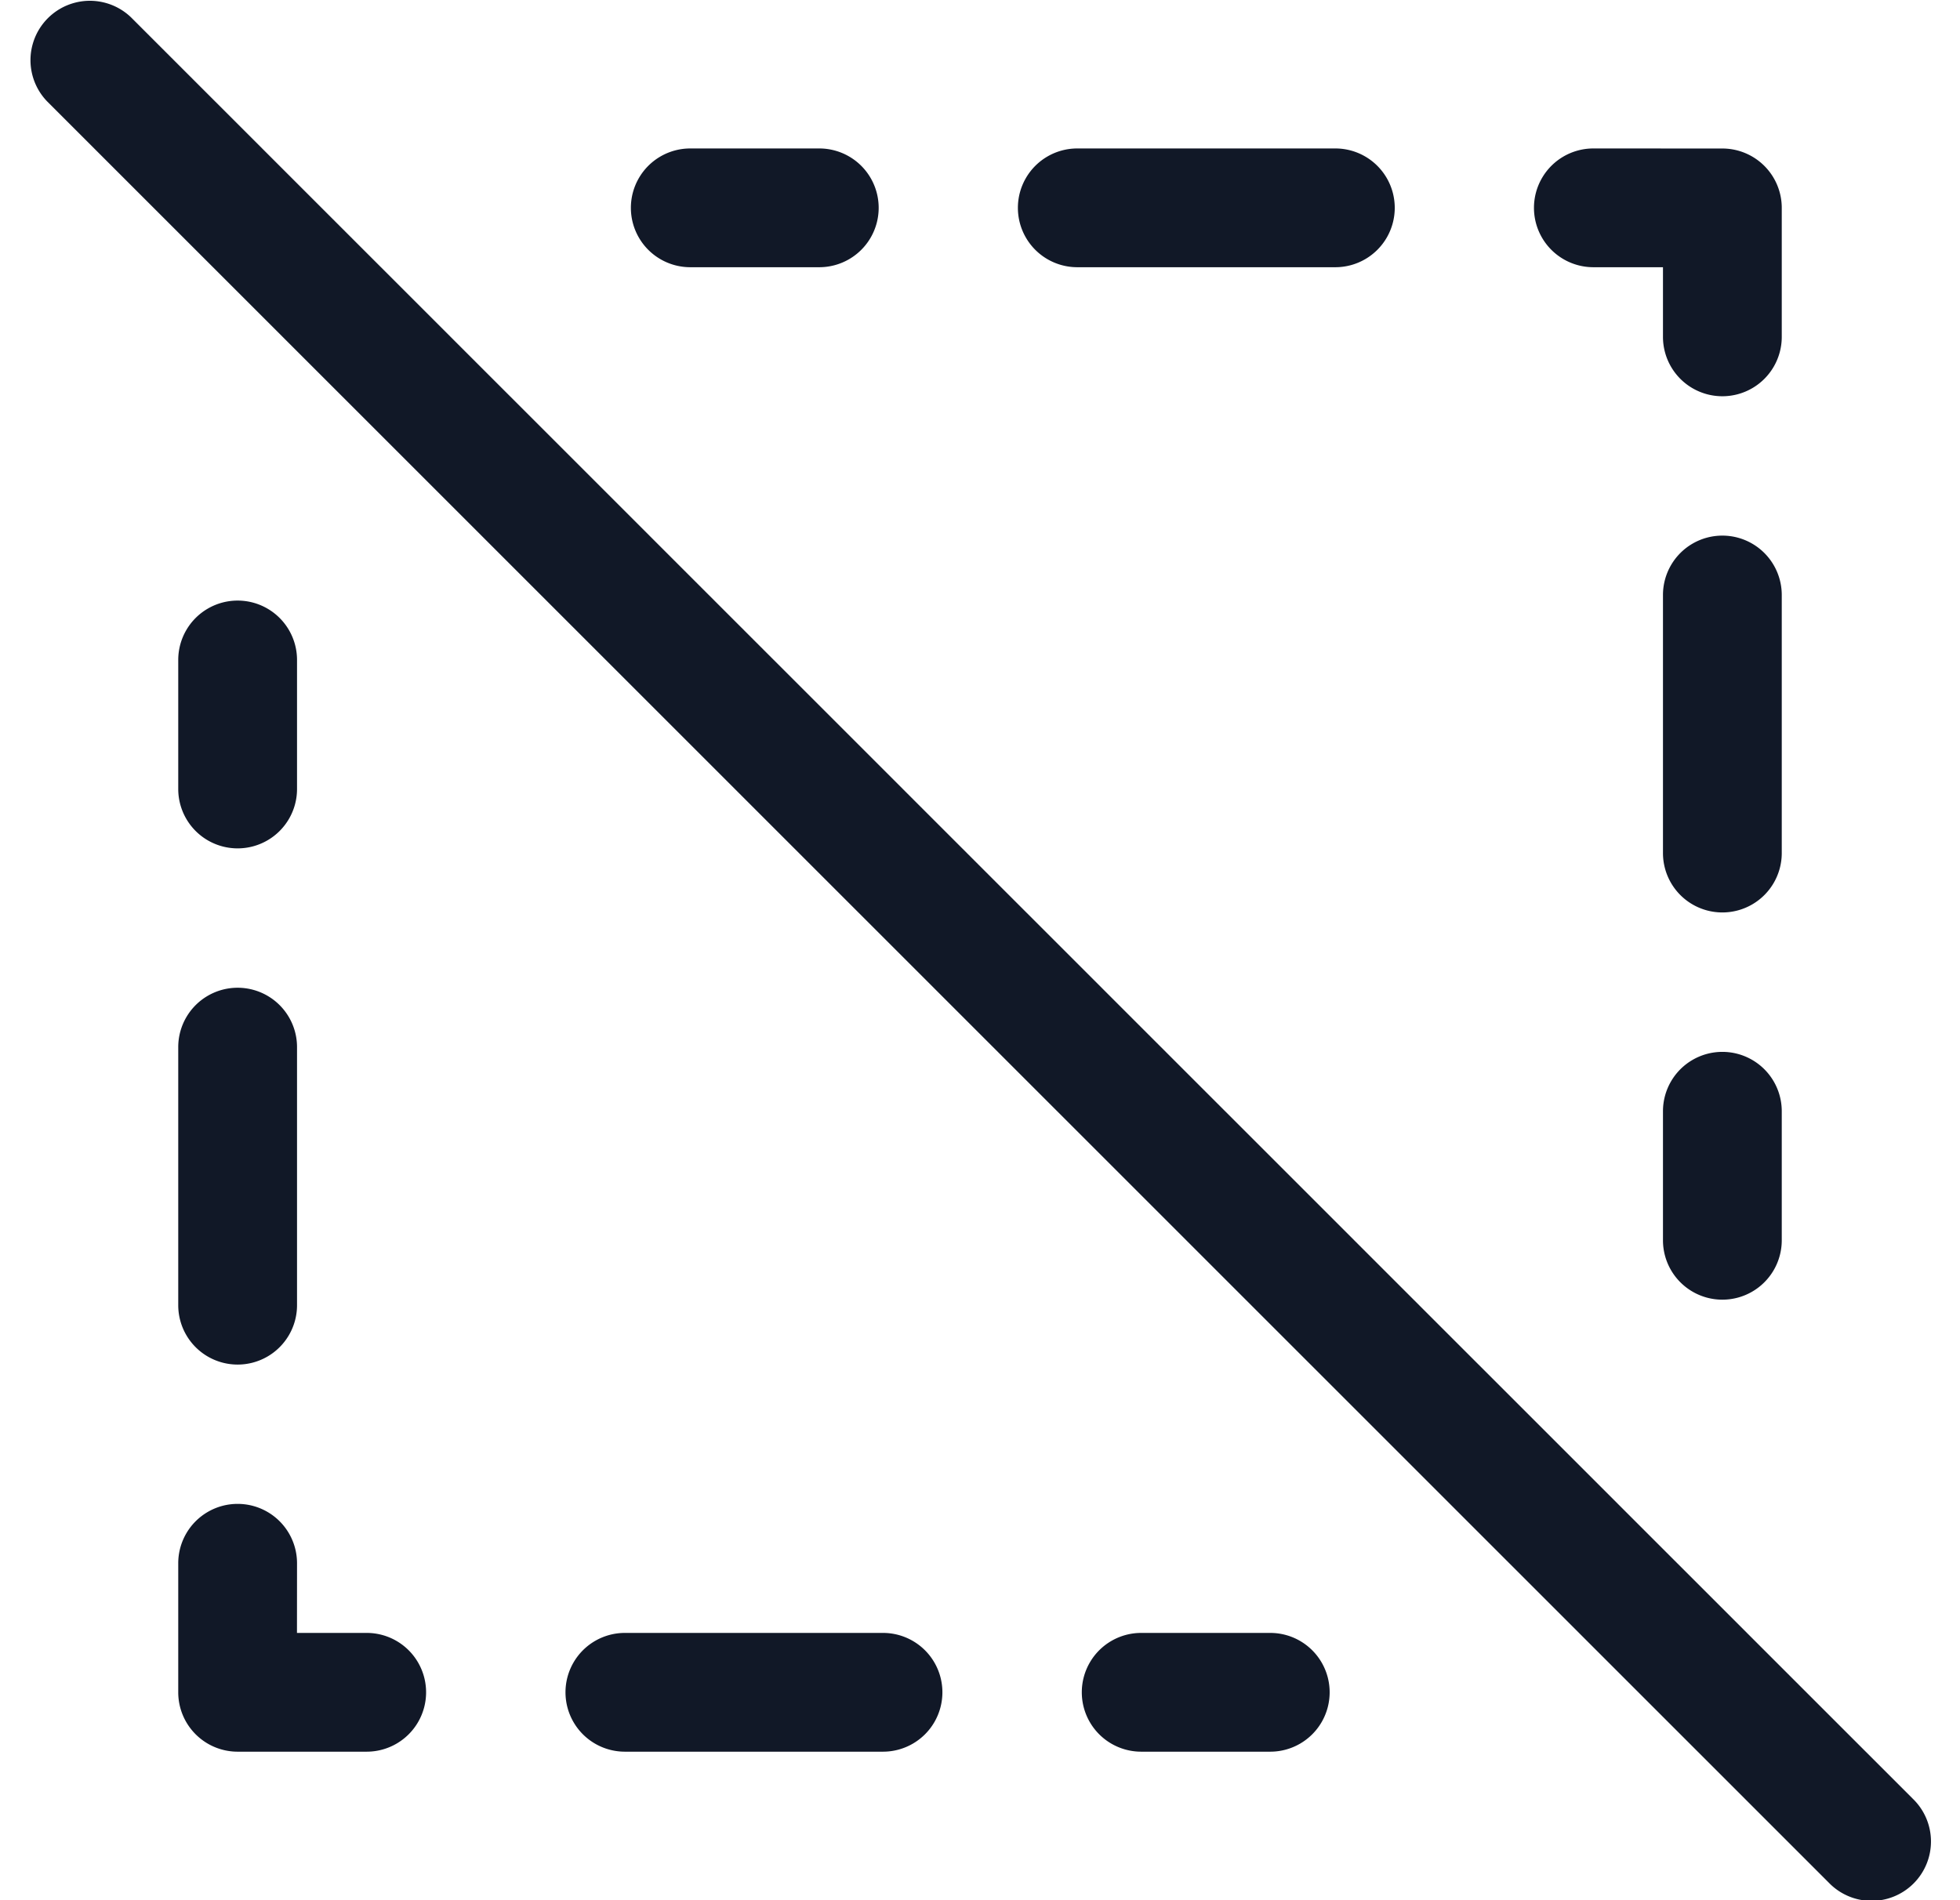 <svg xmlns="http://www.w3.org/2000/svg" width="33" height="32" fill="none" viewBox="0 0 33 32"><path fill="#111827" fill-rule="evenodd" d="M2.208.294A1 1 0 0 0 .794 1.708l29.998 29.998a1 1 0 1 0 1.414-1.414zM11.622 2.5a1 1 0 1 0 0 2h2.172a1 1 0 0 0 0-2zm6.516 0a1 1 0 1 0 0 2h4.345a1 1 0 1 0 0-2zm8.689 0a1 1 0 1 0 0 2h1.172v1.173a1 1 0 1 0 2 0V3.501a1 1 0 0 0-1-1zm3.172 7.52a1 1 0 0 0-2 0v4.346a1 1 0 1 0 2 0zM5.001 11.114a1 1 0 0 0-2 0v2.173a1 1 0 1 0 2 0zm0 6.52a1 1 0 1 0-2 0v4.346a1 1 0 1 0 2 0zm24.998 1.08a1 1 0 0 0-2 0v2.173a1 1 0 1 0 2 0zM5.001 26.326a1 1 0 1 0-2 0v2.173a1 1 0 0 0 1 1h2.173a1 1 0 1 0 0-2H5zm5.52 1.173a1 1 0 1 0 0 2h4.346a1 1 0 1 0 0-2zm8.693 0a1 1 0 1 0 0 2h2.173a1 1 0 1 0 0-2z" clip-rule="evenodd"/></svg>